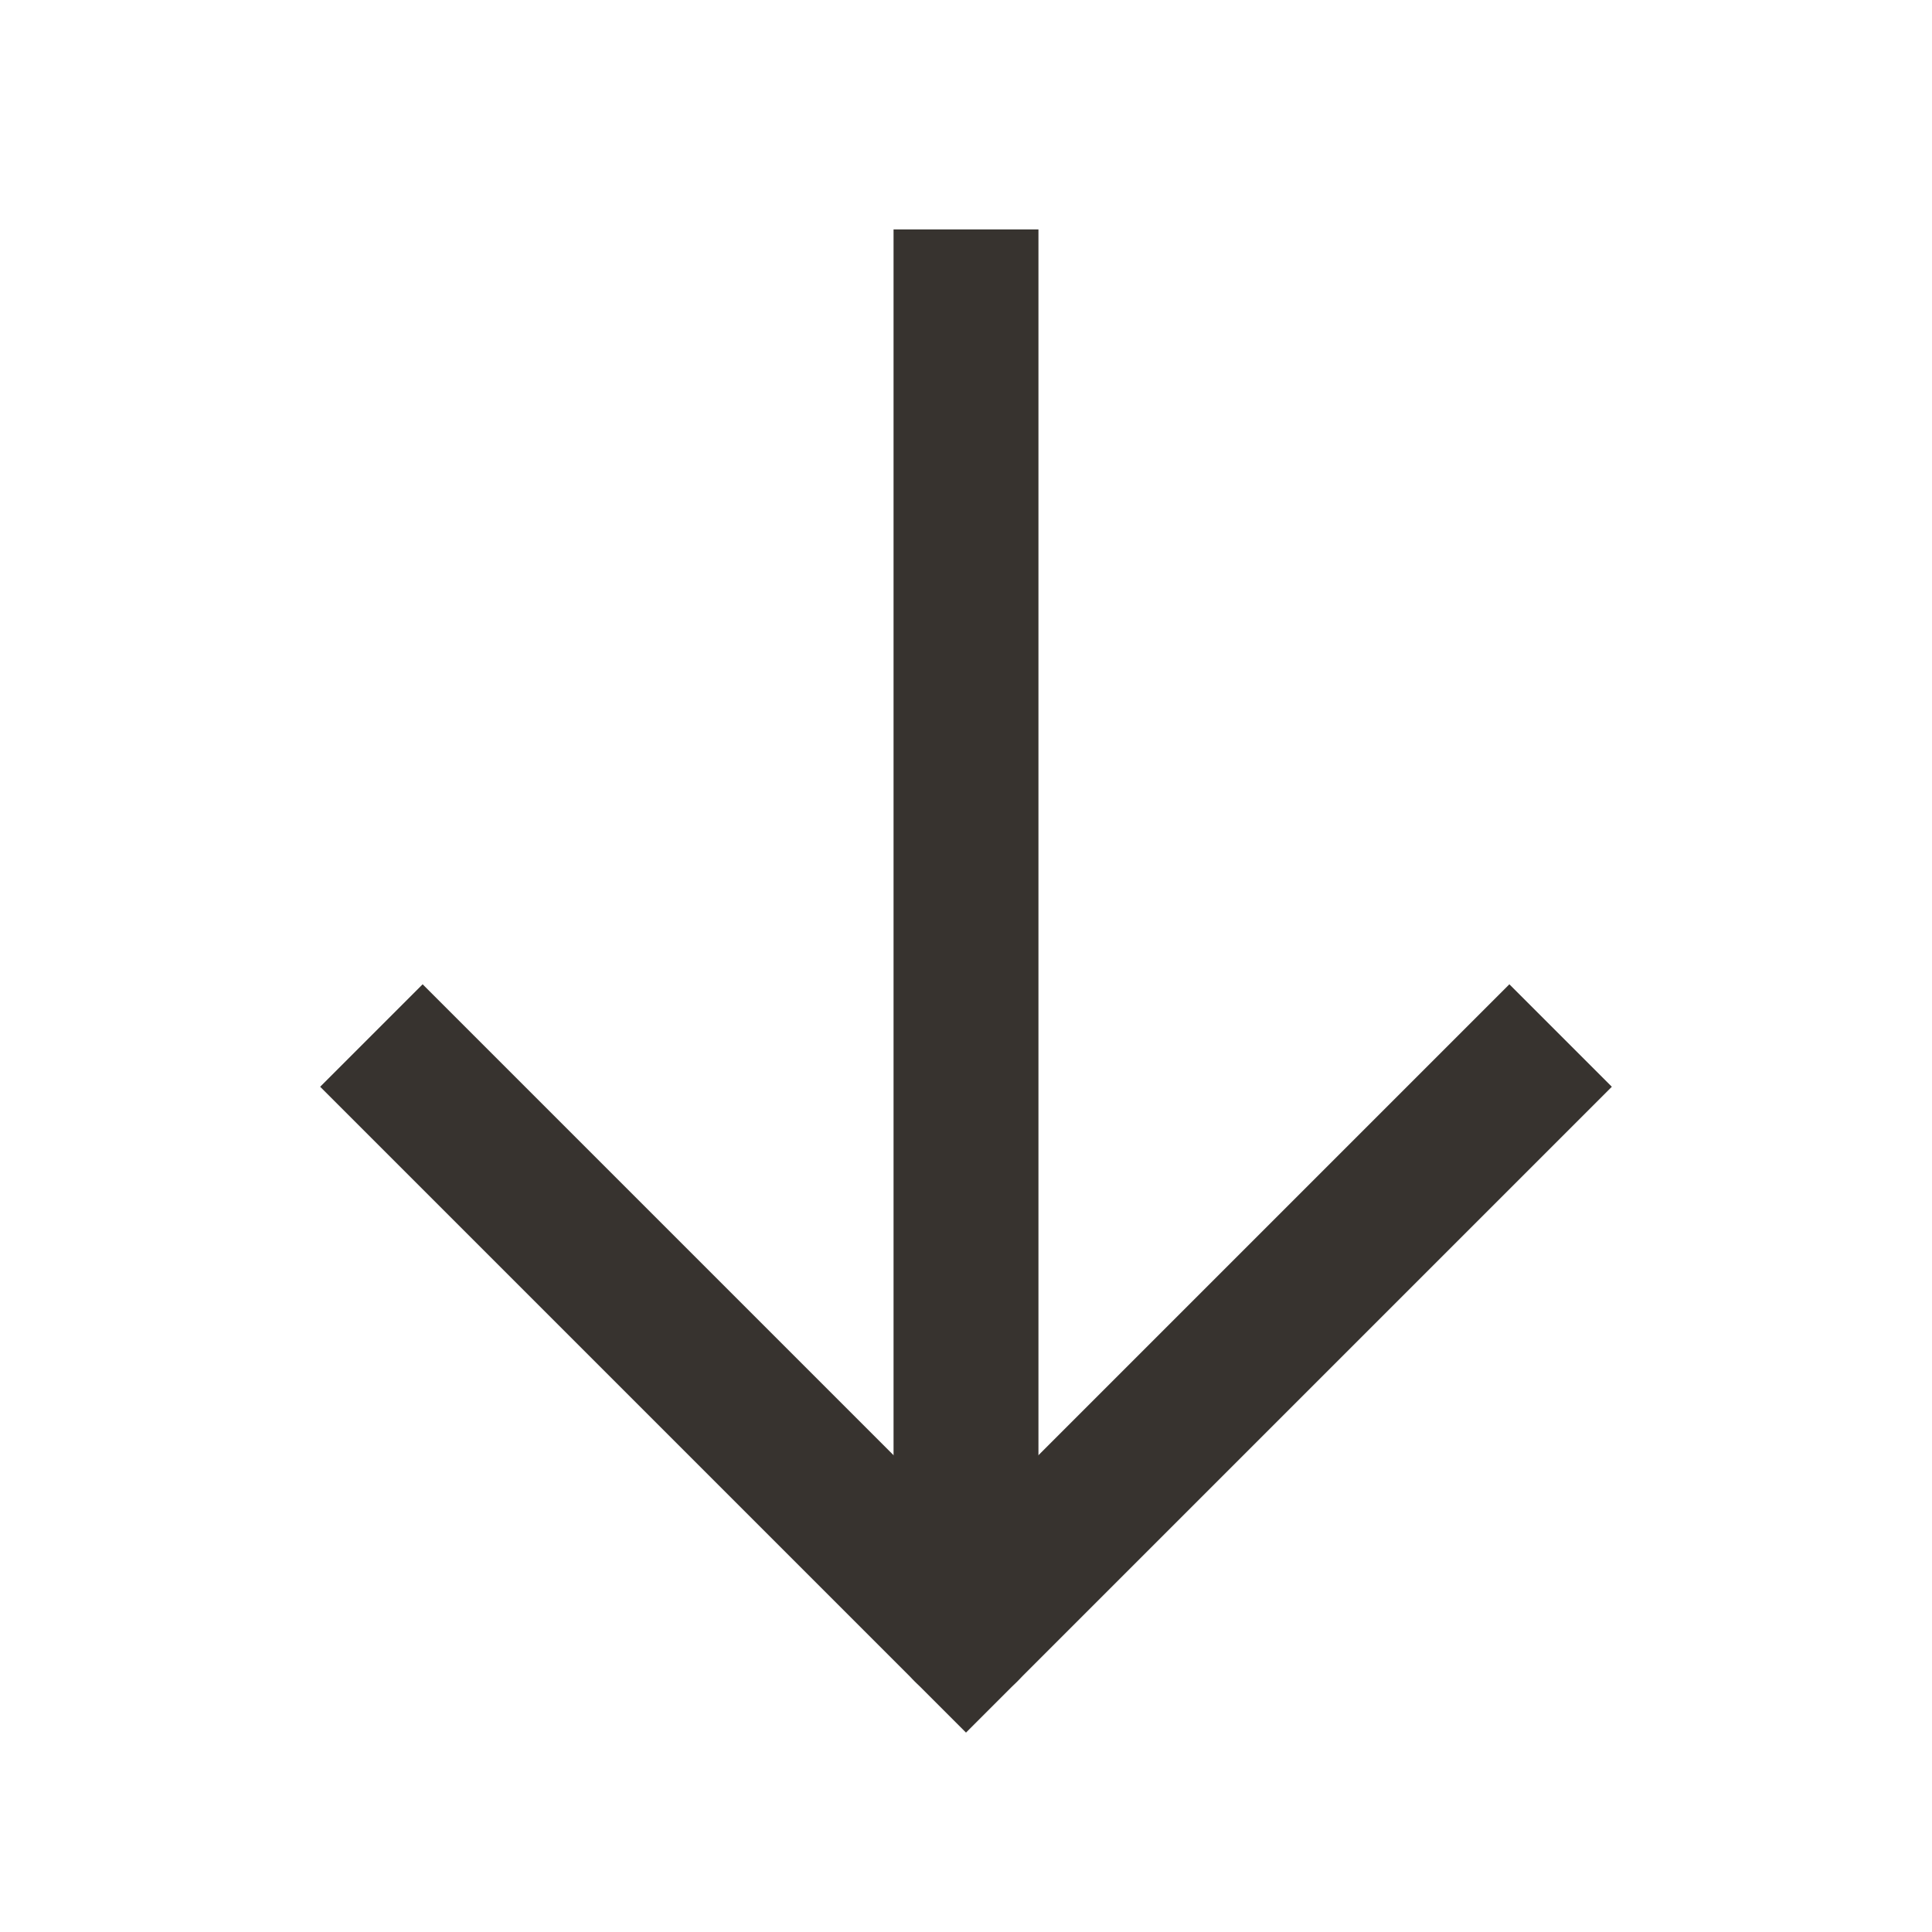 <svg width="20" height="20" viewBox="0 0 20 20" fill="none" xmlns="http://www.w3.org/2000/svg">
  <path
    d="M10.75 3.125L10.75 2.375L9.25 2.375L9.25 3.125L10.75 3.125ZM9.25 16.875C9.25 17.289 9.586 17.625 10 17.625C10.414 17.625 10.75 17.289 10.75 16.875L9.25 16.875ZM9.25 3.125L9.25 16.875L10.75 16.875L10.75 3.125L9.25 3.125Z"
    fill="#37332F"/>
  <path d="M15.625 11.25L10 16.875L4.375 11.25" stroke="#37332F" stroke-width="1.5" stroke-linecap="square"/>
</svg>
